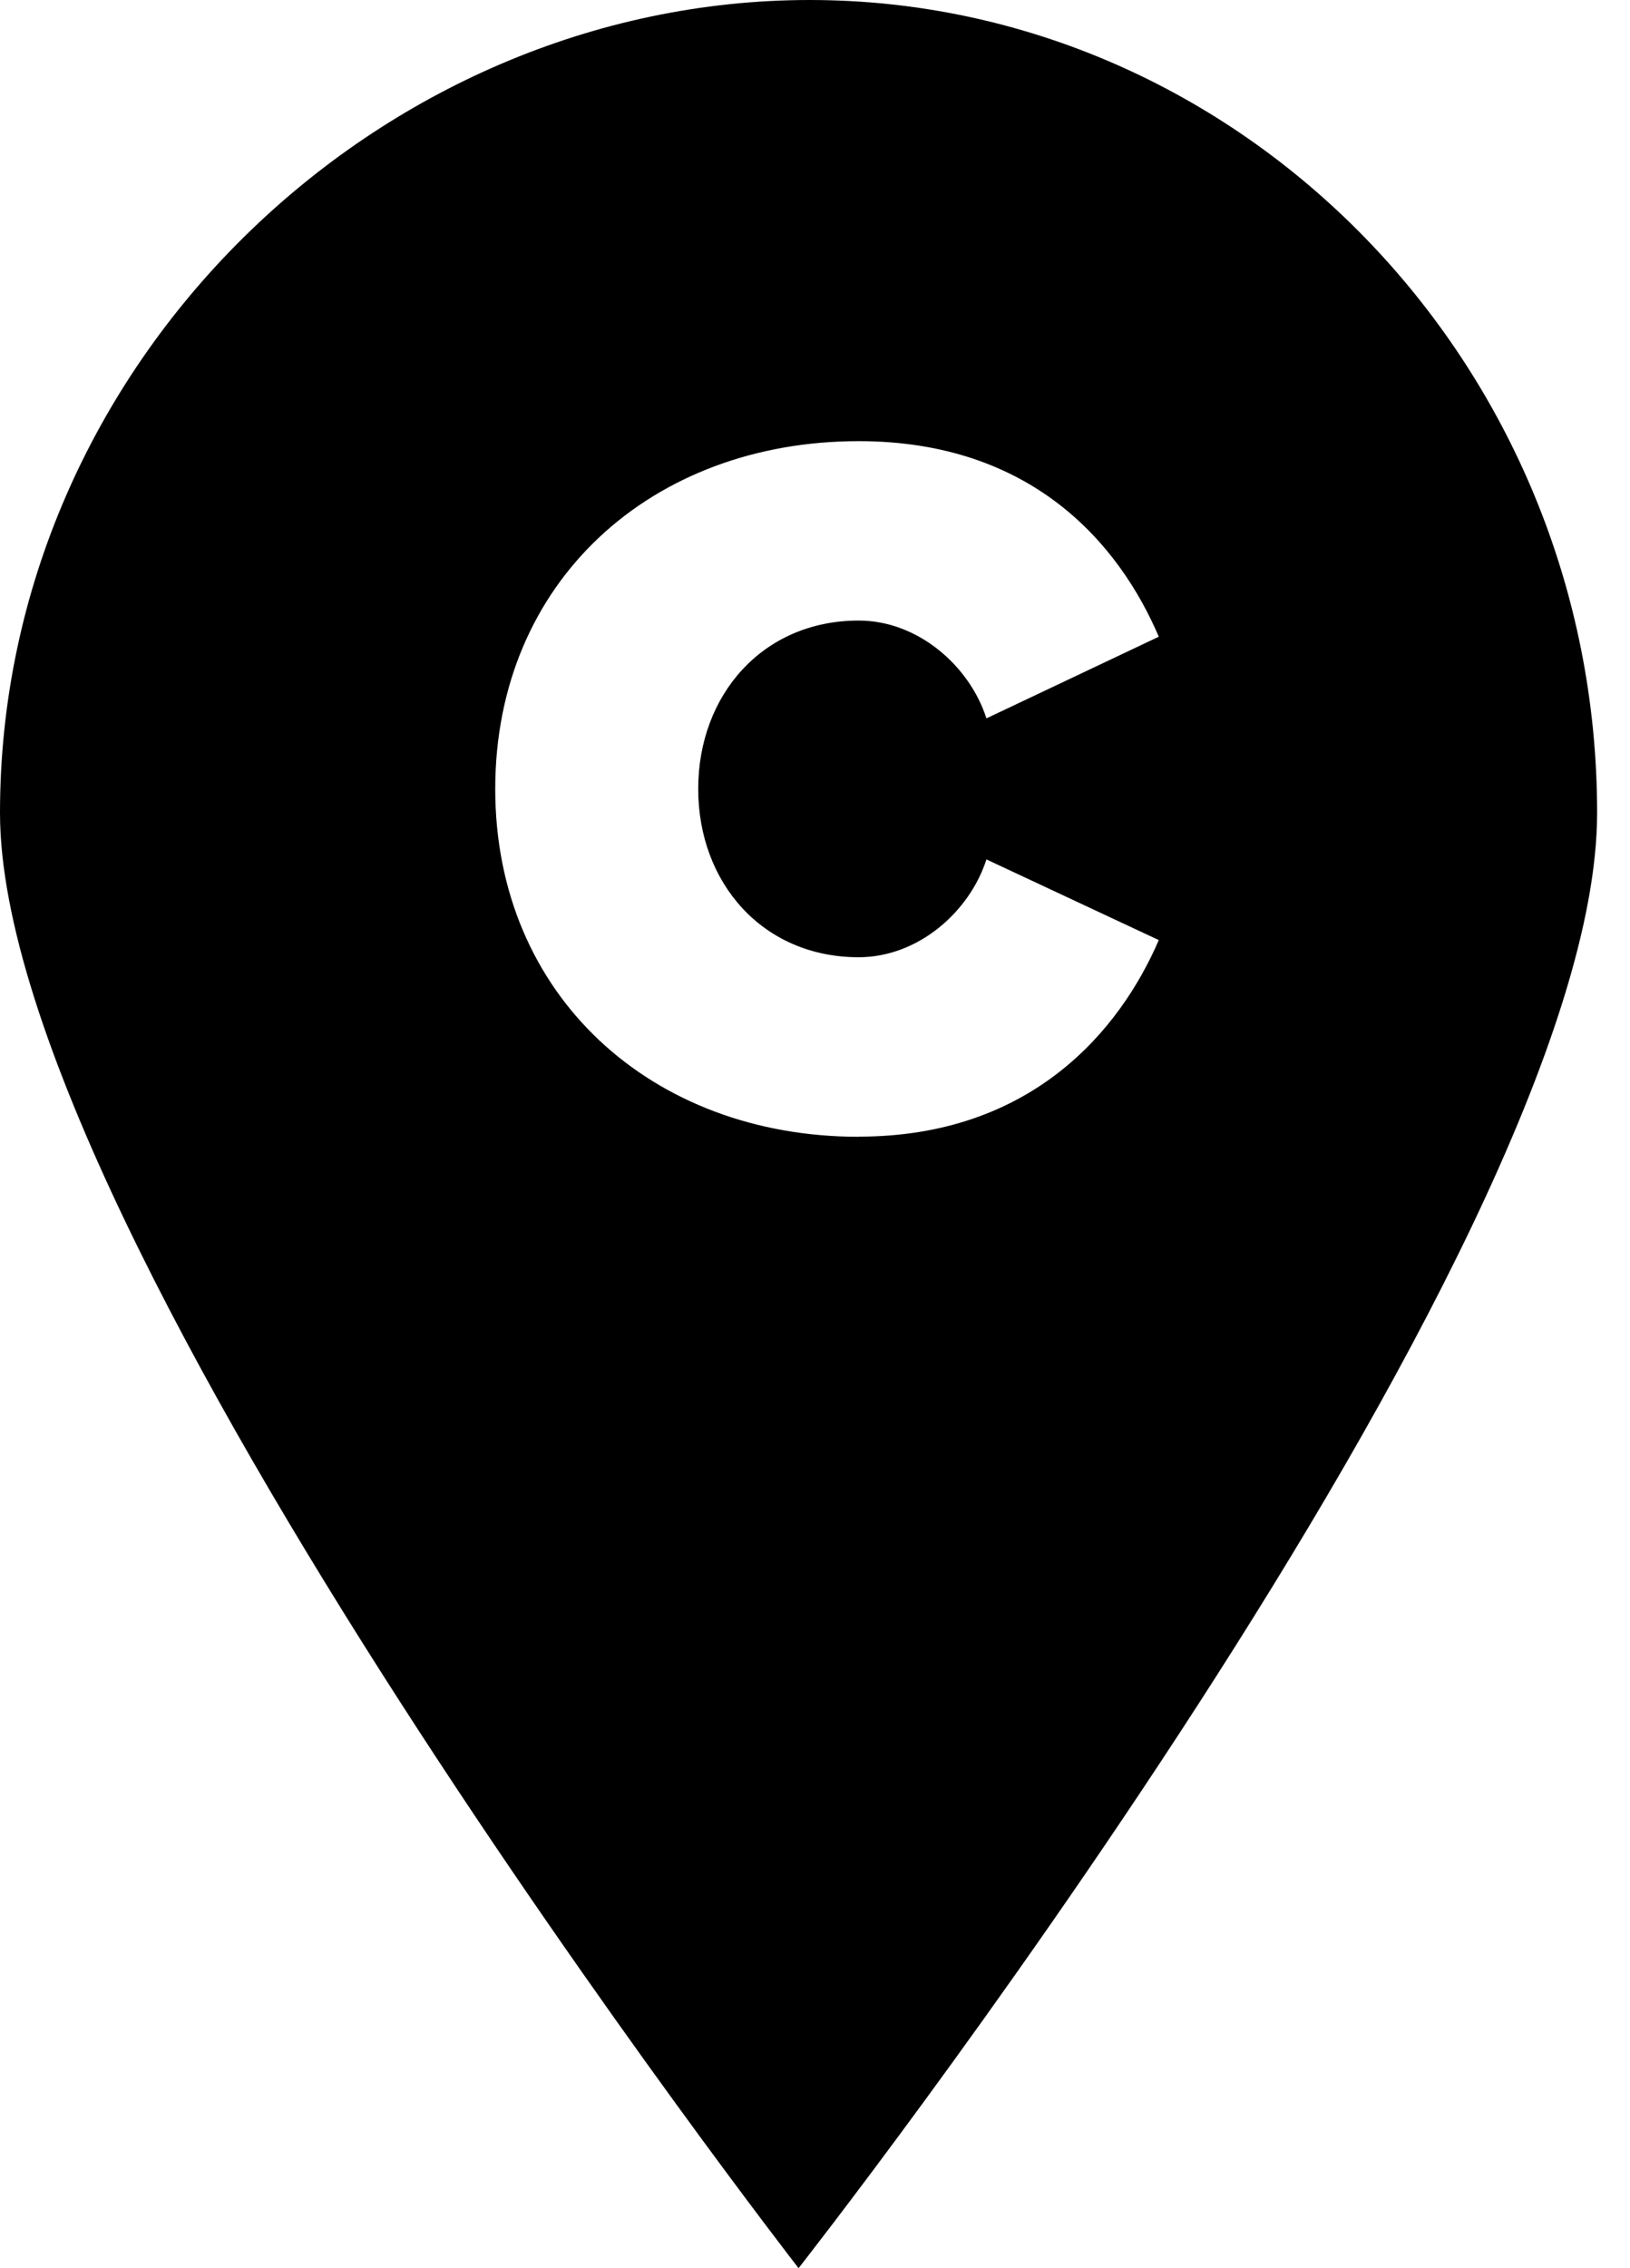 <?xml version="1.0" encoding="utf-8"?>
<!-- Generated by IcoMoon.io -->
<!DOCTYPE svg PUBLIC "-//W3C//DTD SVG 1.1//EN" "http://www.w3.org/Graphics/SVG/1.1/DTD/svg11.dtd">
<svg version="1.1" xmlns="http://www.w3.org/2000/svg" xmlns:xlink="http://www.w3.org/1999/xlink" width="23" height="32" viewBox="0 0 23 32">
<path d="M11.268 32c0 0-11.268-14.507-11.268-20.533 0-6.347 5.346-11.467 11.425-11.467s11.111 5.12 11.111 11.467c0 6.187-11.268 20.533-11.268 20.533v0zM12.117 16.036c2.446 0 3.689-1.508 4.234-2.773l-2.432-1.138c-0.238 0.74-0.964 1.38-1.803 1.38-1.356 0-2.264-1.052-2.264-2.375s0.908-2.375 2.264-2.375c0.838 0 1.565 0.64 1.803 1.38l2.432-1.152c-0.559-1.308-1.789-2.759-4.234-2.759-2.921 0-5.129 1.977-5.129 4.907 0 2.916 2.208 4.907 5.129 4.907z"></path>
</svg>
